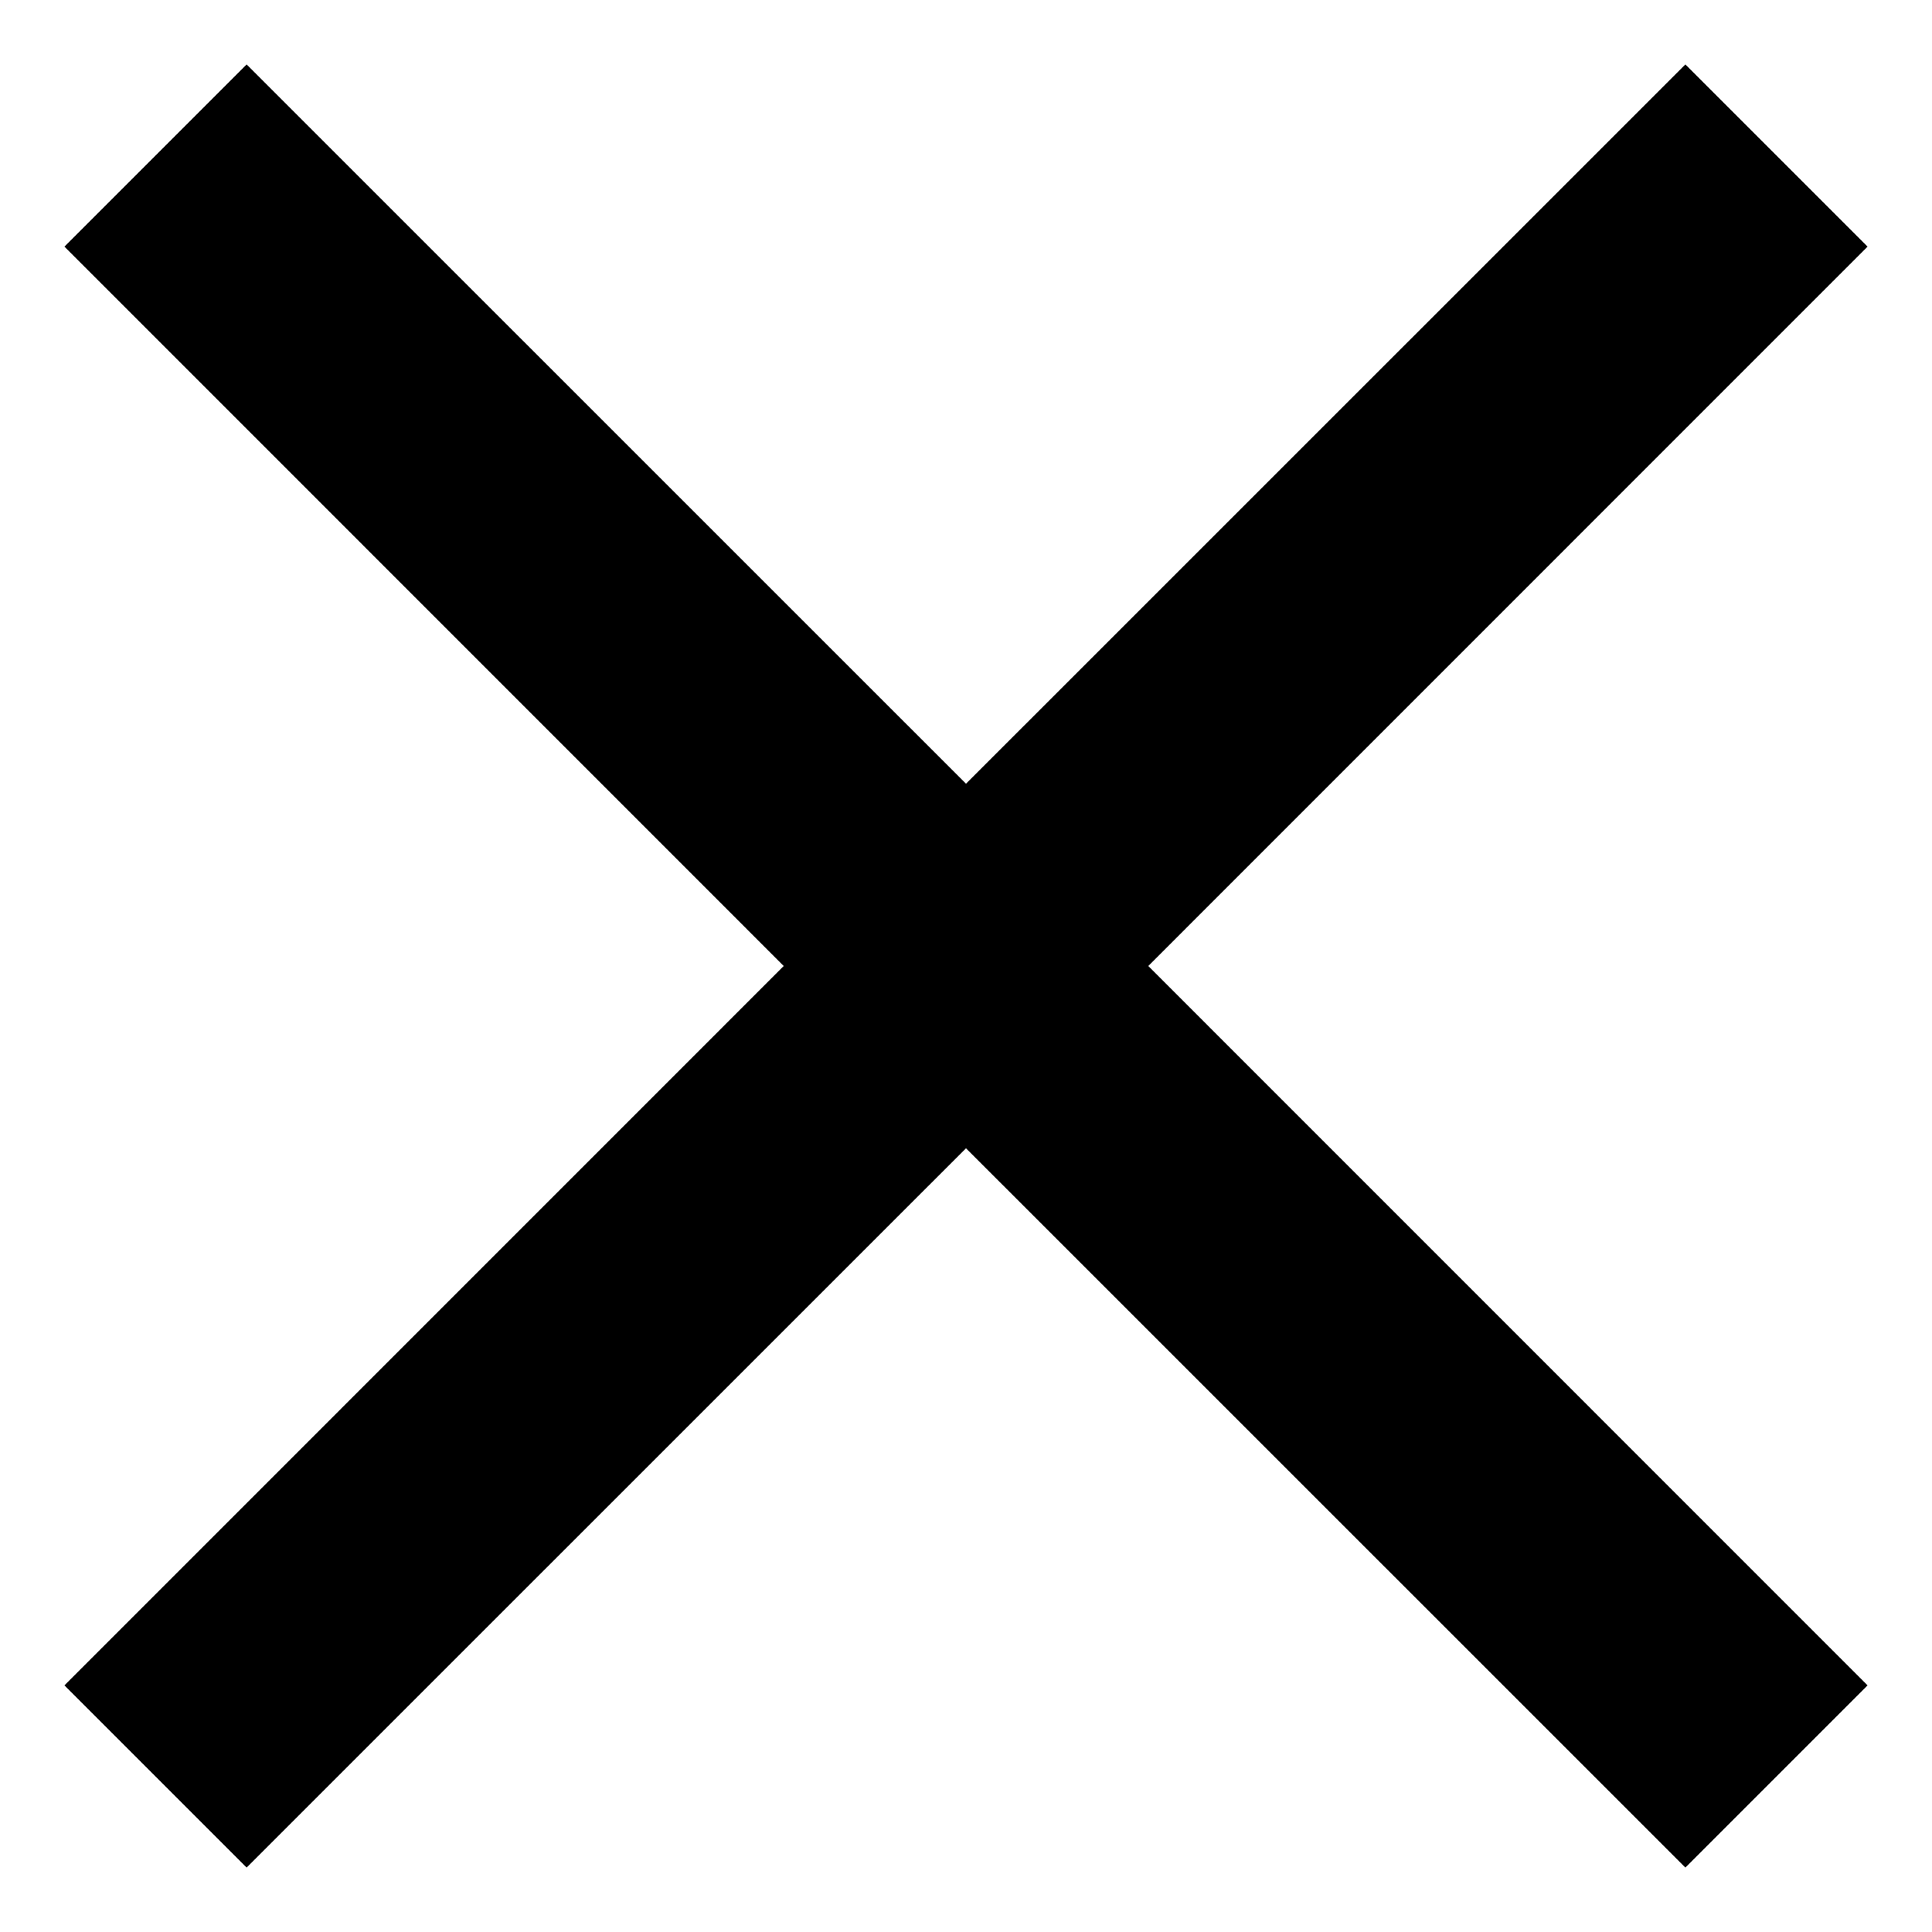   <svg
    xmlns="http://www.w3.org/2000/svg"
    width="20"
    height="20"
    viewBox="0 0 20 20"
  >
    <g fill="none" fillRule="evenodd">
      <path
        fill="currentColor"
        fillRule="nonzero"
        d="M19.333 2.553L17.447.667 10 8.113 2.553.667.667 2.553 8.113 10 .667 17.447l1.886 1.886L10 11.887l7.447 7.446 1.886-1.886L11.887 10z"
      />
      <path d="M-6-6h32v32H-6z" />
    </g>
  </svg>
